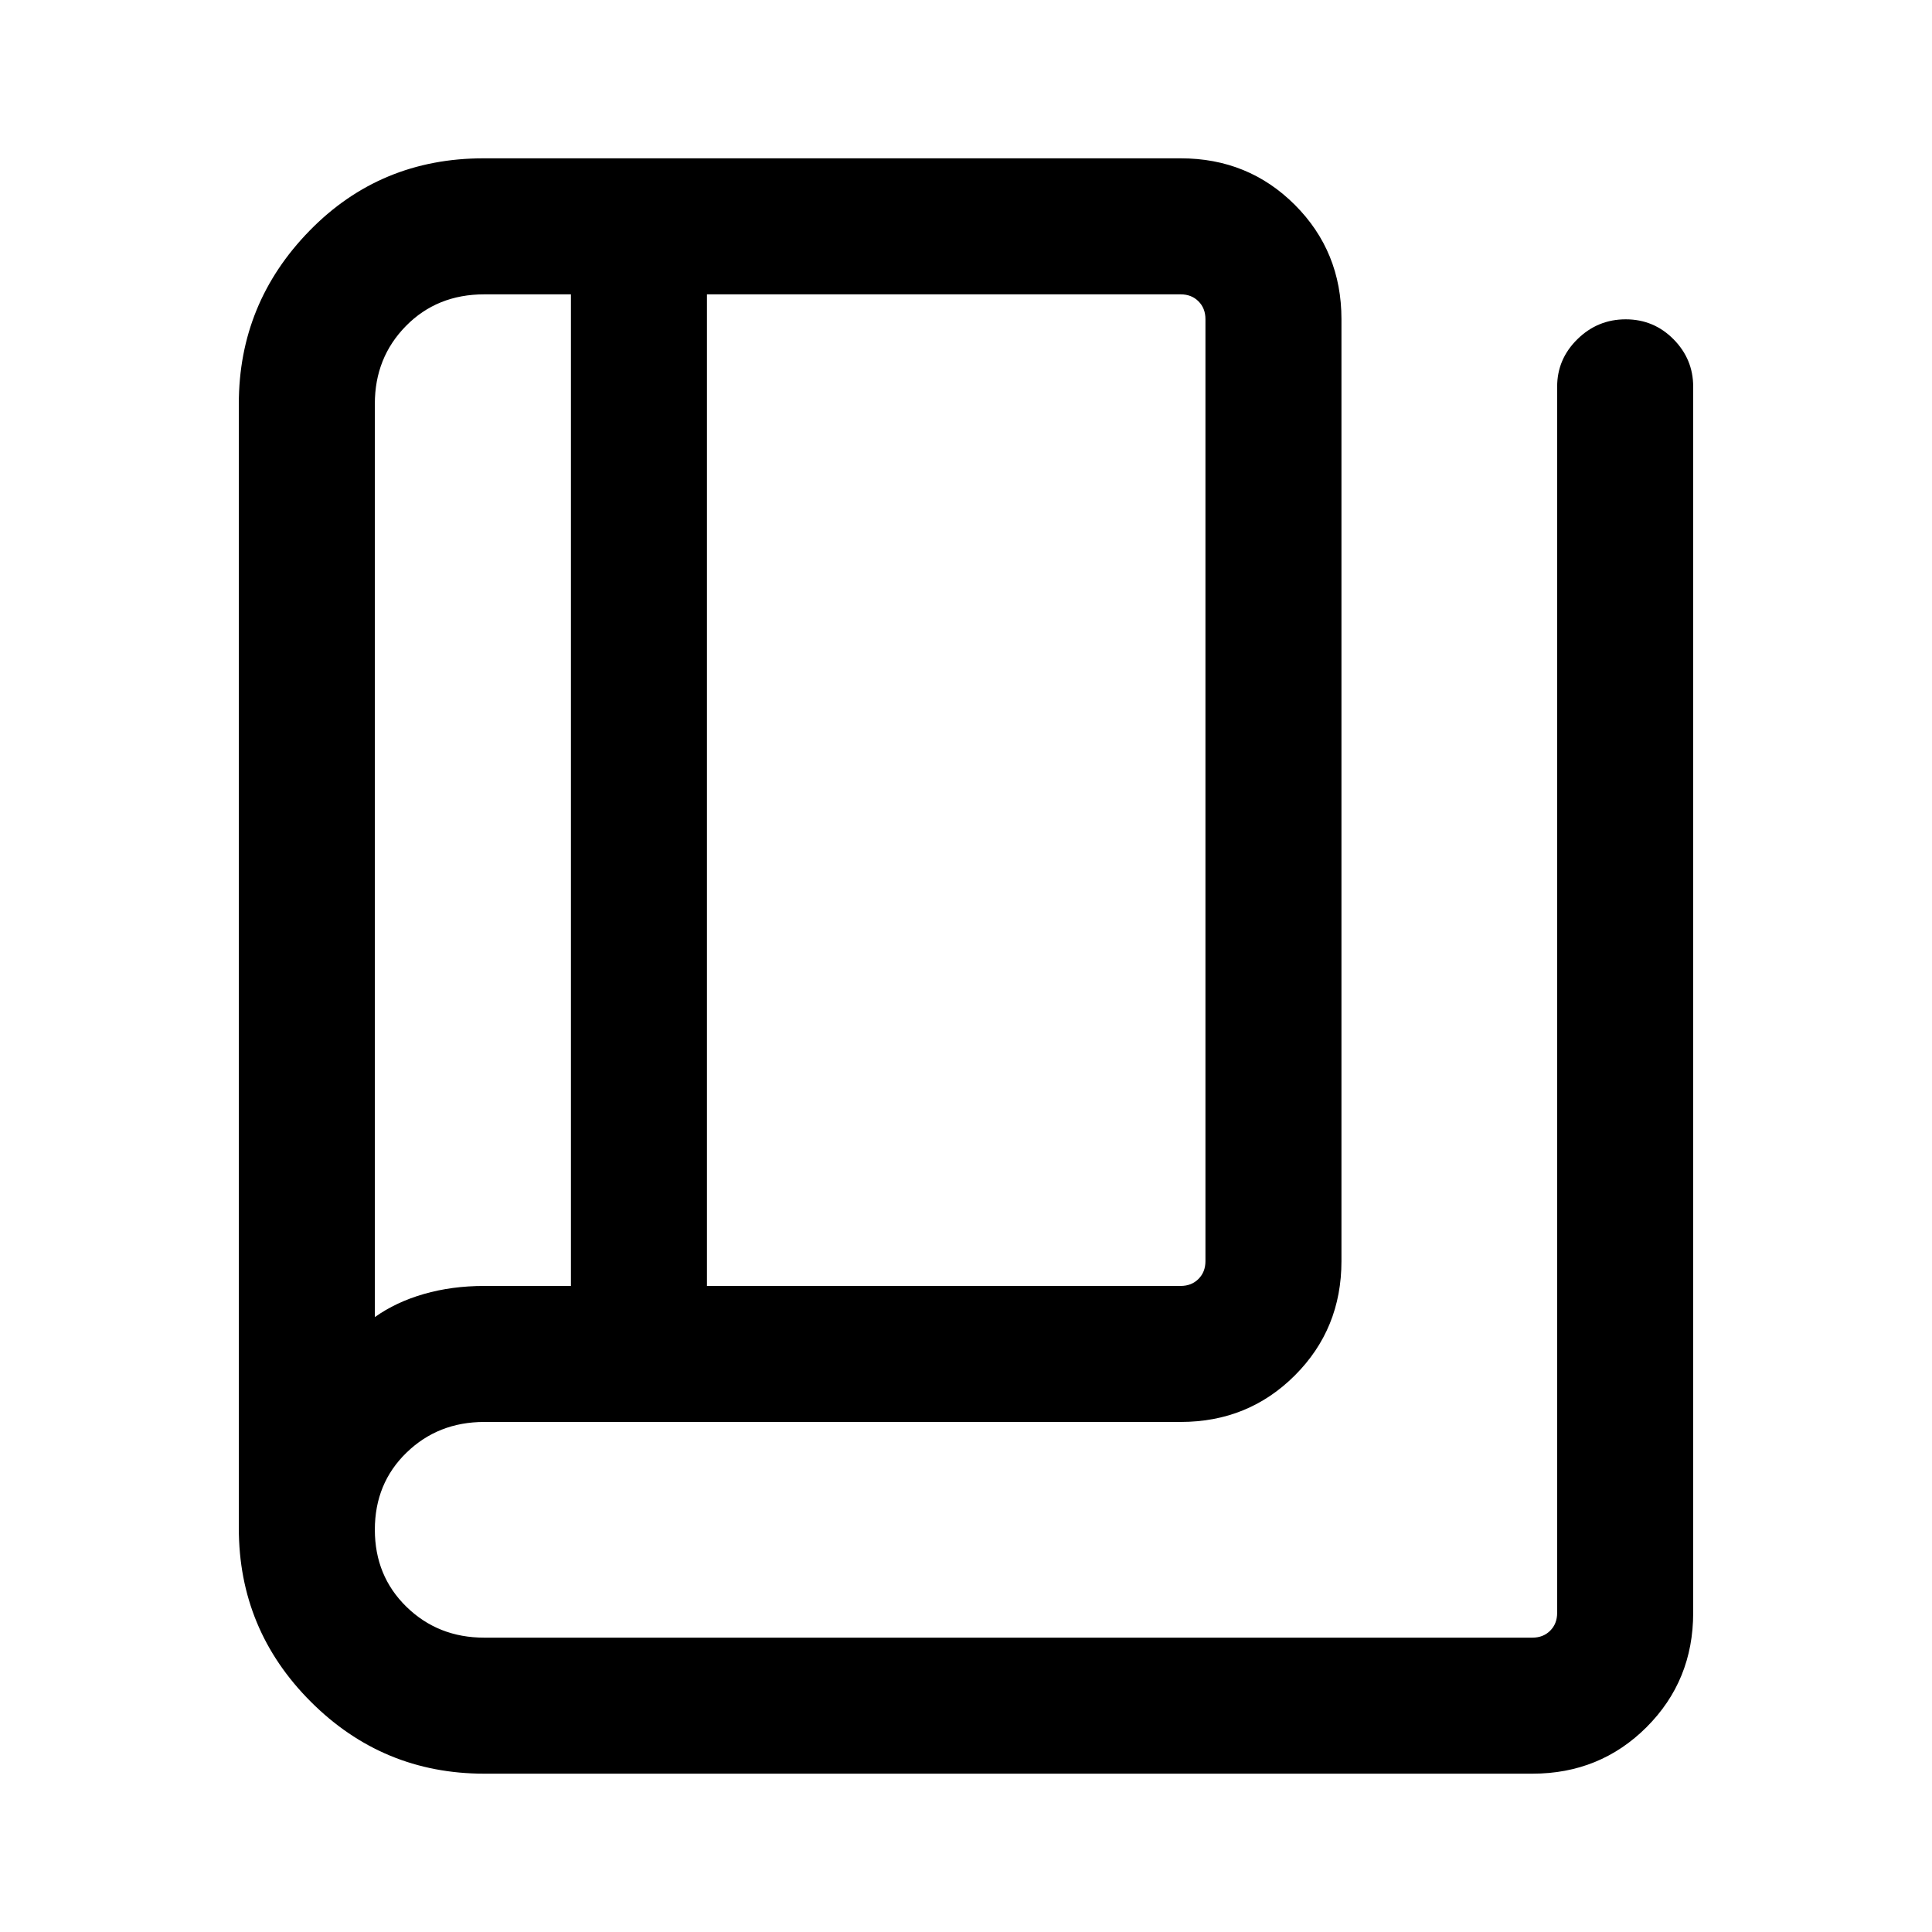 <svg xmlns="http://www.w3.org/2000/svg" height="40" viewBox="0 -960 960 960" width="40"><path d="M240.62-78.67q-50.43 0-86.19-35.76t-35.76-86.19v-558.76q0-49.98 35.14-85.97 35.13-35.98 86.47-35.98h346.39q33.61 0 56.75 23.14 23.14 23.15 23.14 56.76v468.1q0 33.61-23.14 56.75t-56.75 23.14H240.62q-22.93 0-38.65 15.27-15.71 15.27-15.71 38.26t15.71 38.32q15.72 15.33 38.65 15.33h520.81q5.39 0 8.85-3.46t3.46-8.85v-609.3q0-13.7 10.06-23.58 10.05-9.88 24-9.88 13.94 0 23.74 9.88 9.79 9.88 9.79 23.58v609.3q0 33.61-23.14 56.76-23.15 23.14-56.76 23.14H240.62Zm110.66-242.35h235.39q5.38 0 8.84-3.47 3.47-3.46 3.47-8.84v-468.1q0-5.39-3.47-8.85-3.46-3.46-8.84-3.46H351.28v492.72Zm-67.59 0v-492.72h-43.07q-23.43 0-38.9 15.71-15.46 15.72-15.46 38.65v453.84q10.48-7.48 24.38-11.48 13.89-4 29.98-4h43.07Zm-97.43-492.72v508.2-508.2Z"/></svg>